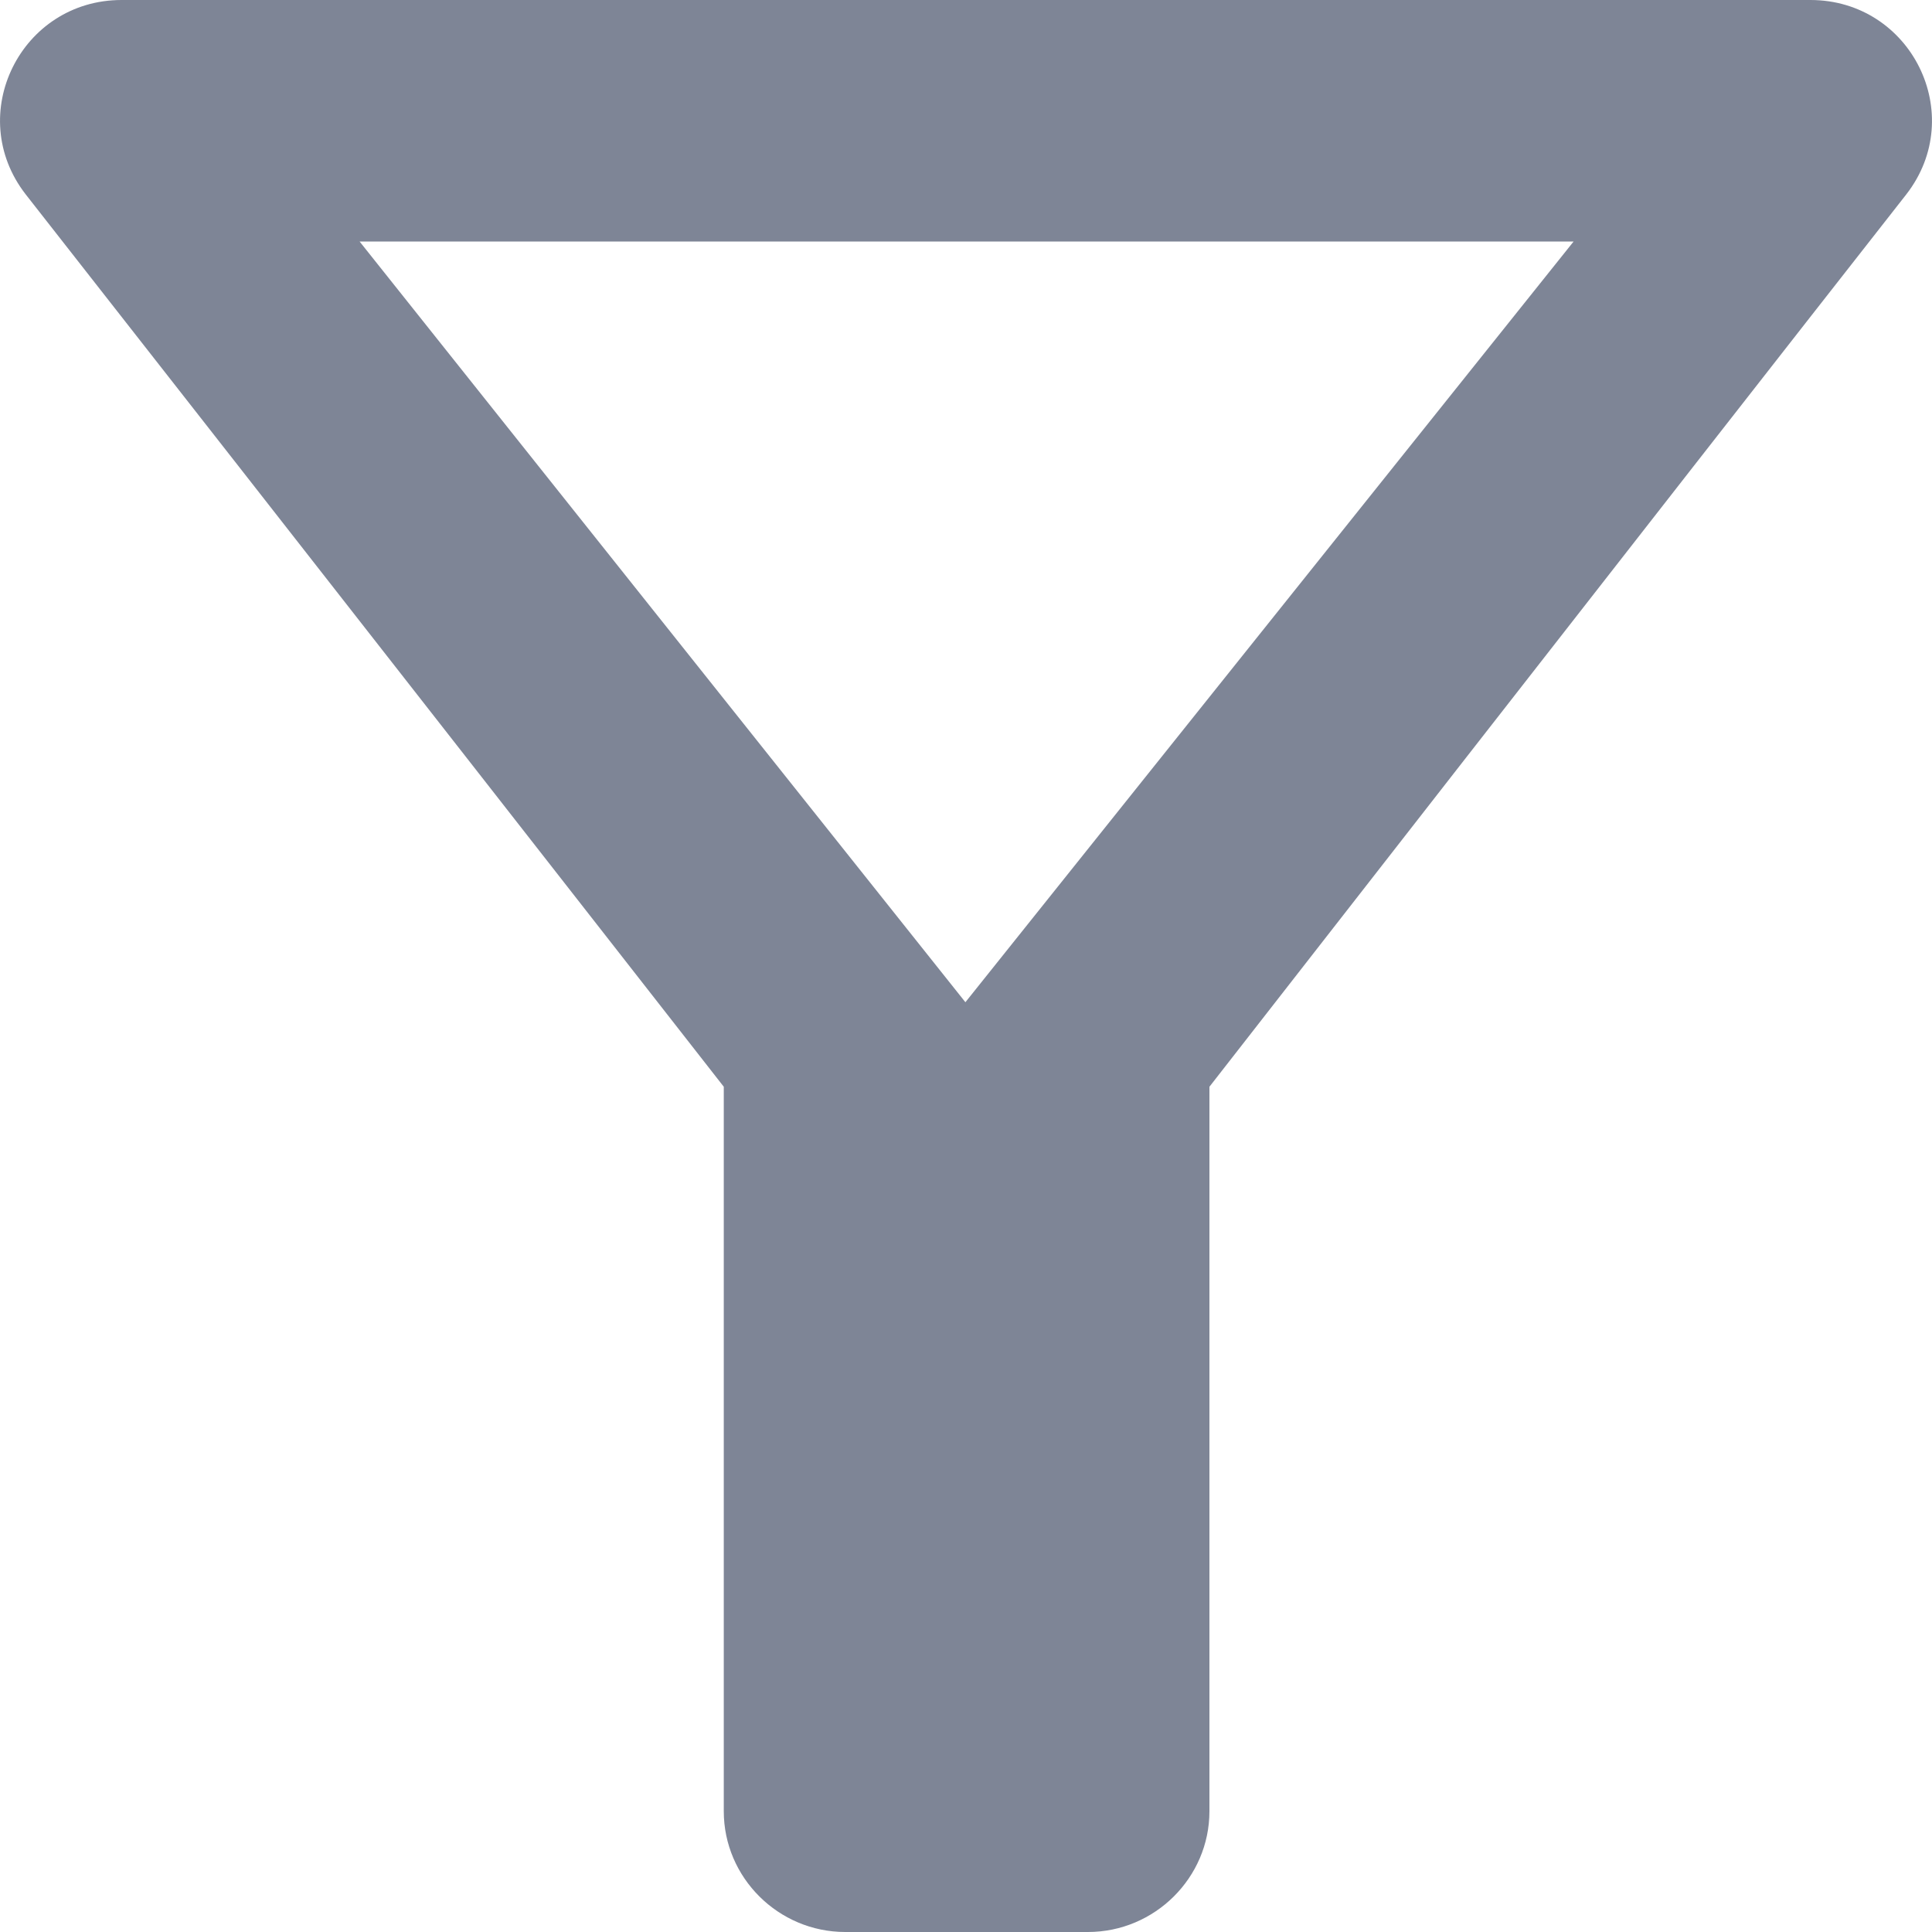 <svg xmlns="http://www.w3.org/2000/svg" width="16" height="16" fill="none"><path fill="#7E8596" d="M2.978 2h10.054L7.995 8.3 2.978 2zM.213 1.61C2.243 4.2 5.994 9 5.994 9v6c0 .55.453 1 1.006 1h2.01c.553 0 1.006-.45 1.006-1V9s3.74-4.8 5.771-7.39C16.3.95 15.827 0 14.993 0H1.007C.173 0-.3.95.213 1.61z"/></svg>